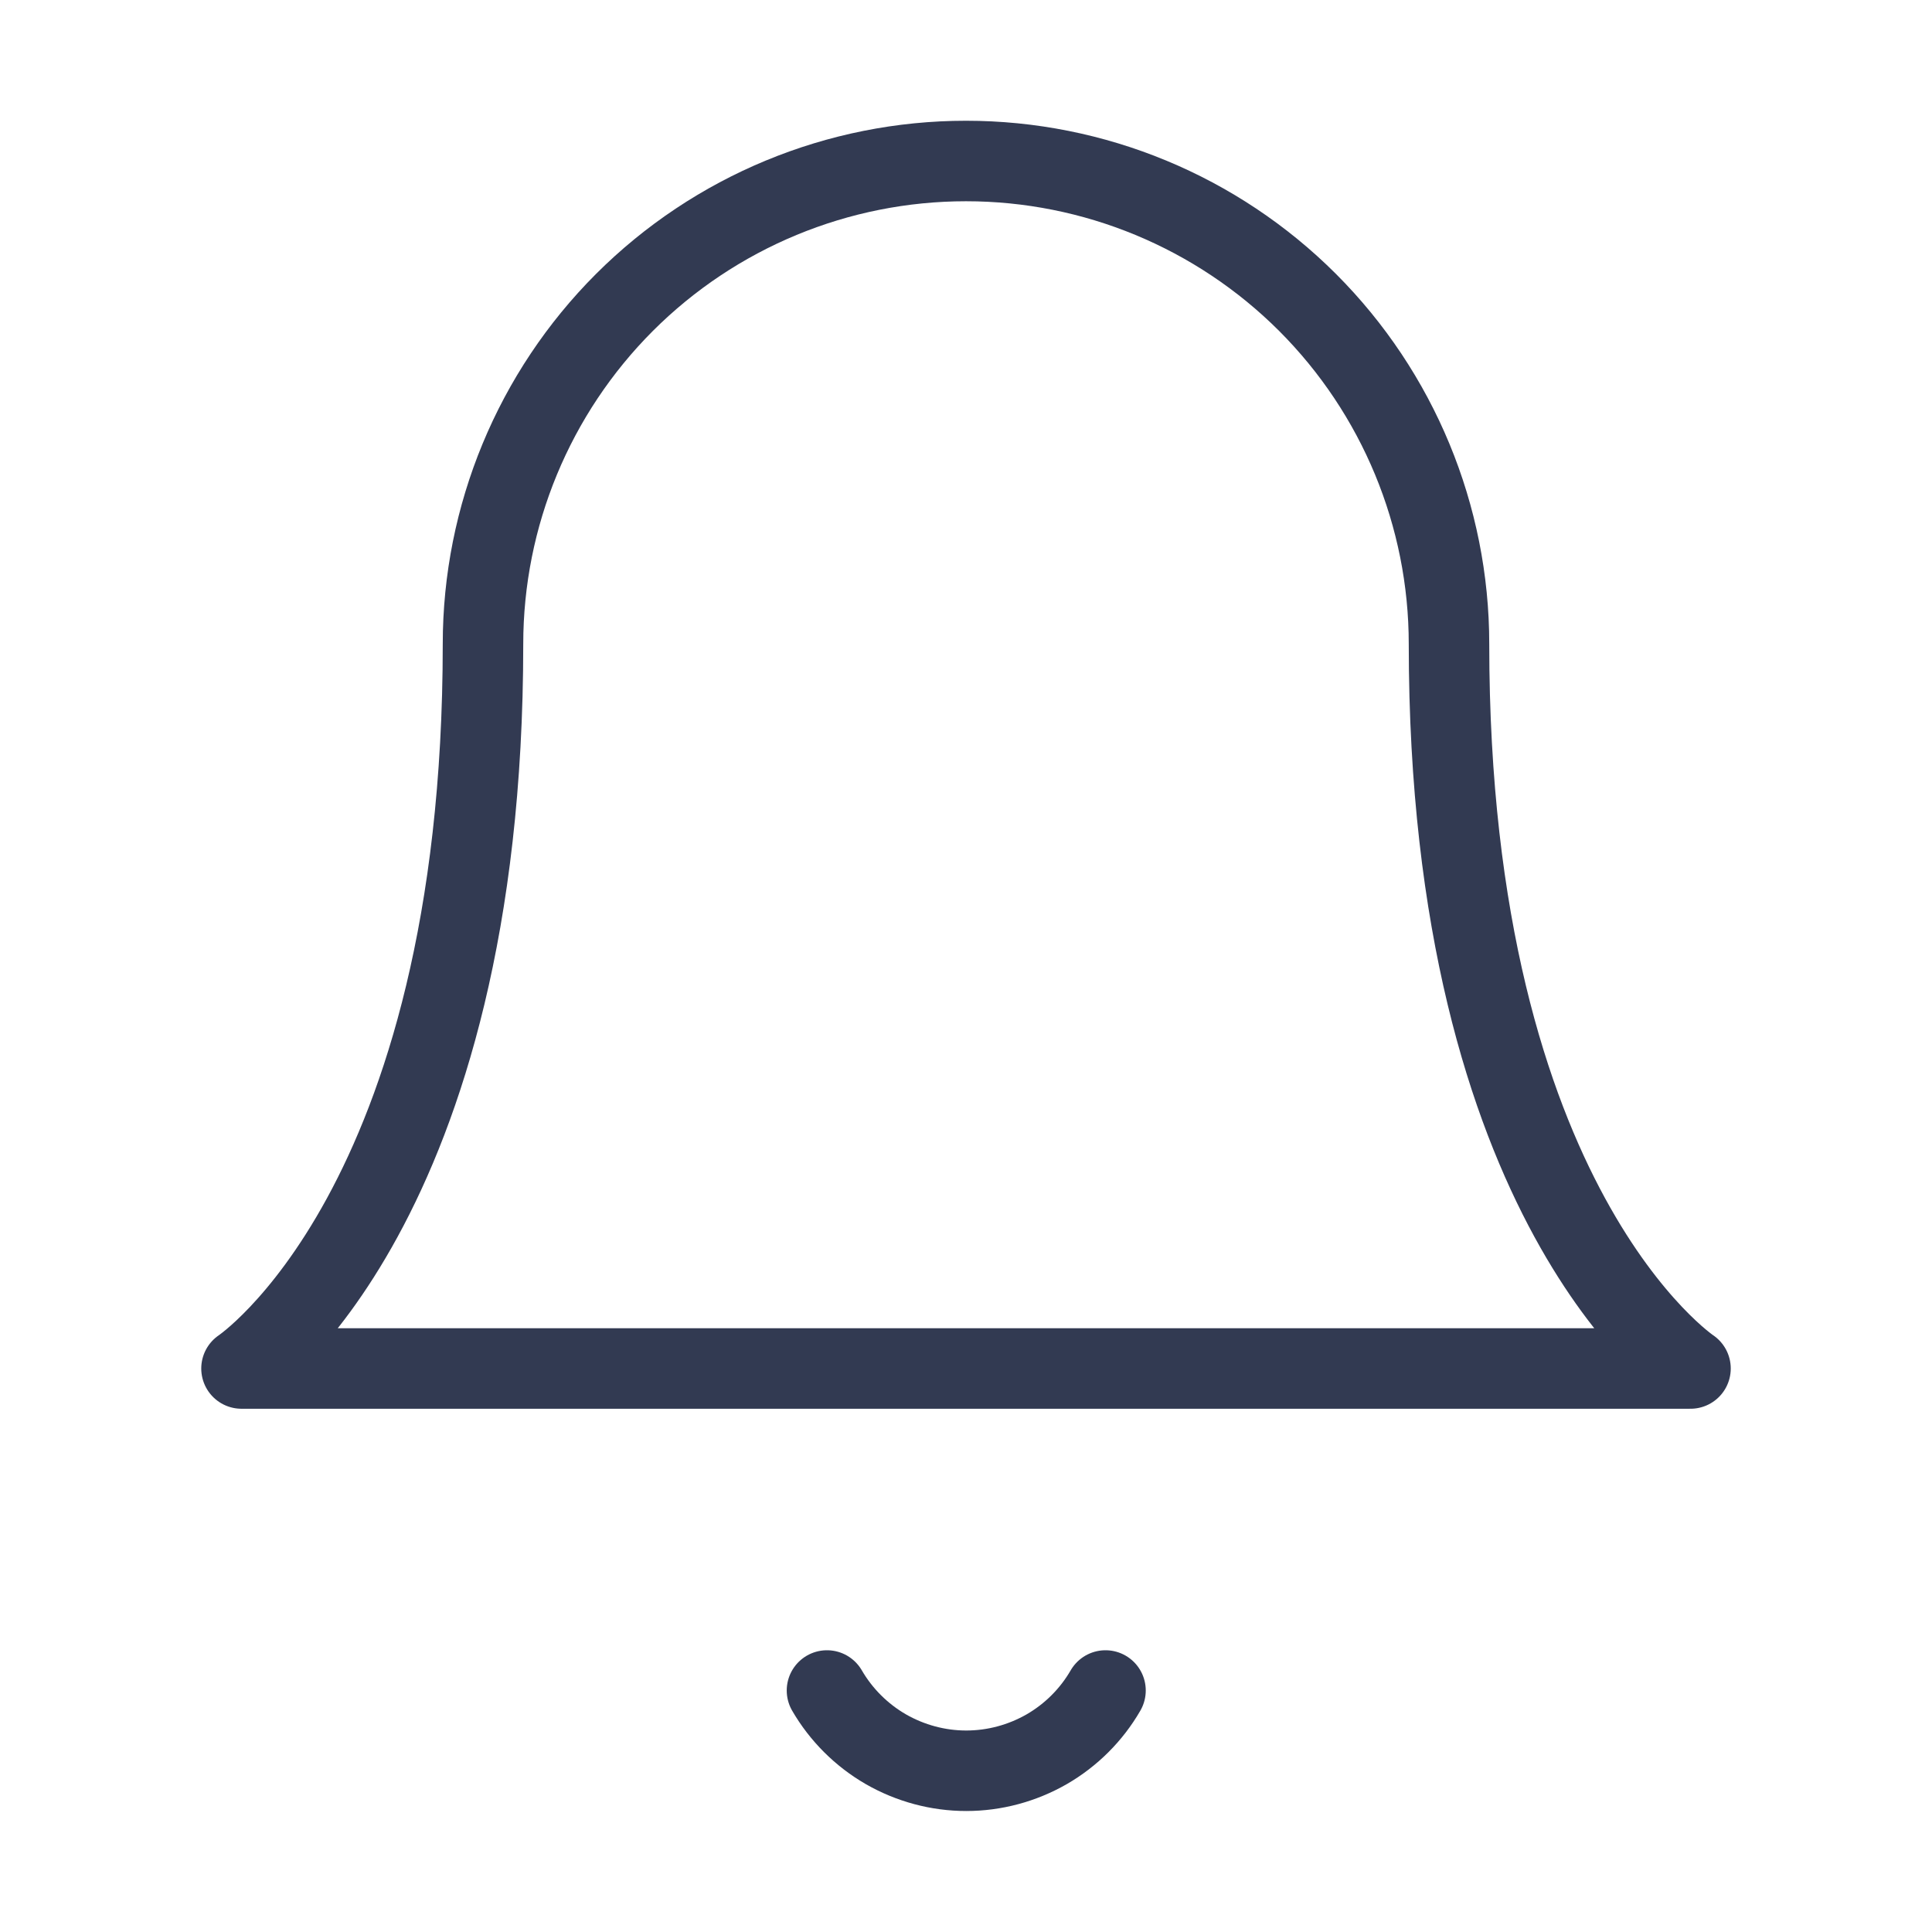 <svg width="24" height="24" viewBox="0 0 24 24" fill="none" xmlns="http://www.w3.org/2000/svg">
<path d="M18 8C18 6.409 17.368 4.883 16.243 3.757C15.117 2.632 13.591 2 12 2C10.409 2 8.883 2.632 7.757 3.757C6.632 4.883 6 6.409 6 8C6 15 3 17 3 17H21C21 17 18 15 18 8Z" stroke="#323A52" stroke-linecap="round" stroke-linejoin="round"/>
<path d="M13.733 21C13.558 21.303 13.305 21.555 13.002 21.73C12.698 21.904 12.354 21.997 12.003 21.997C11.653 21.997 11.309 21.904 11.005 21.73C10.702 21.555 10.449 21.303 10.273 21" stroke="#323A52" stroke-linecap="round" stroke-linejoin="round"/>
</svg>
